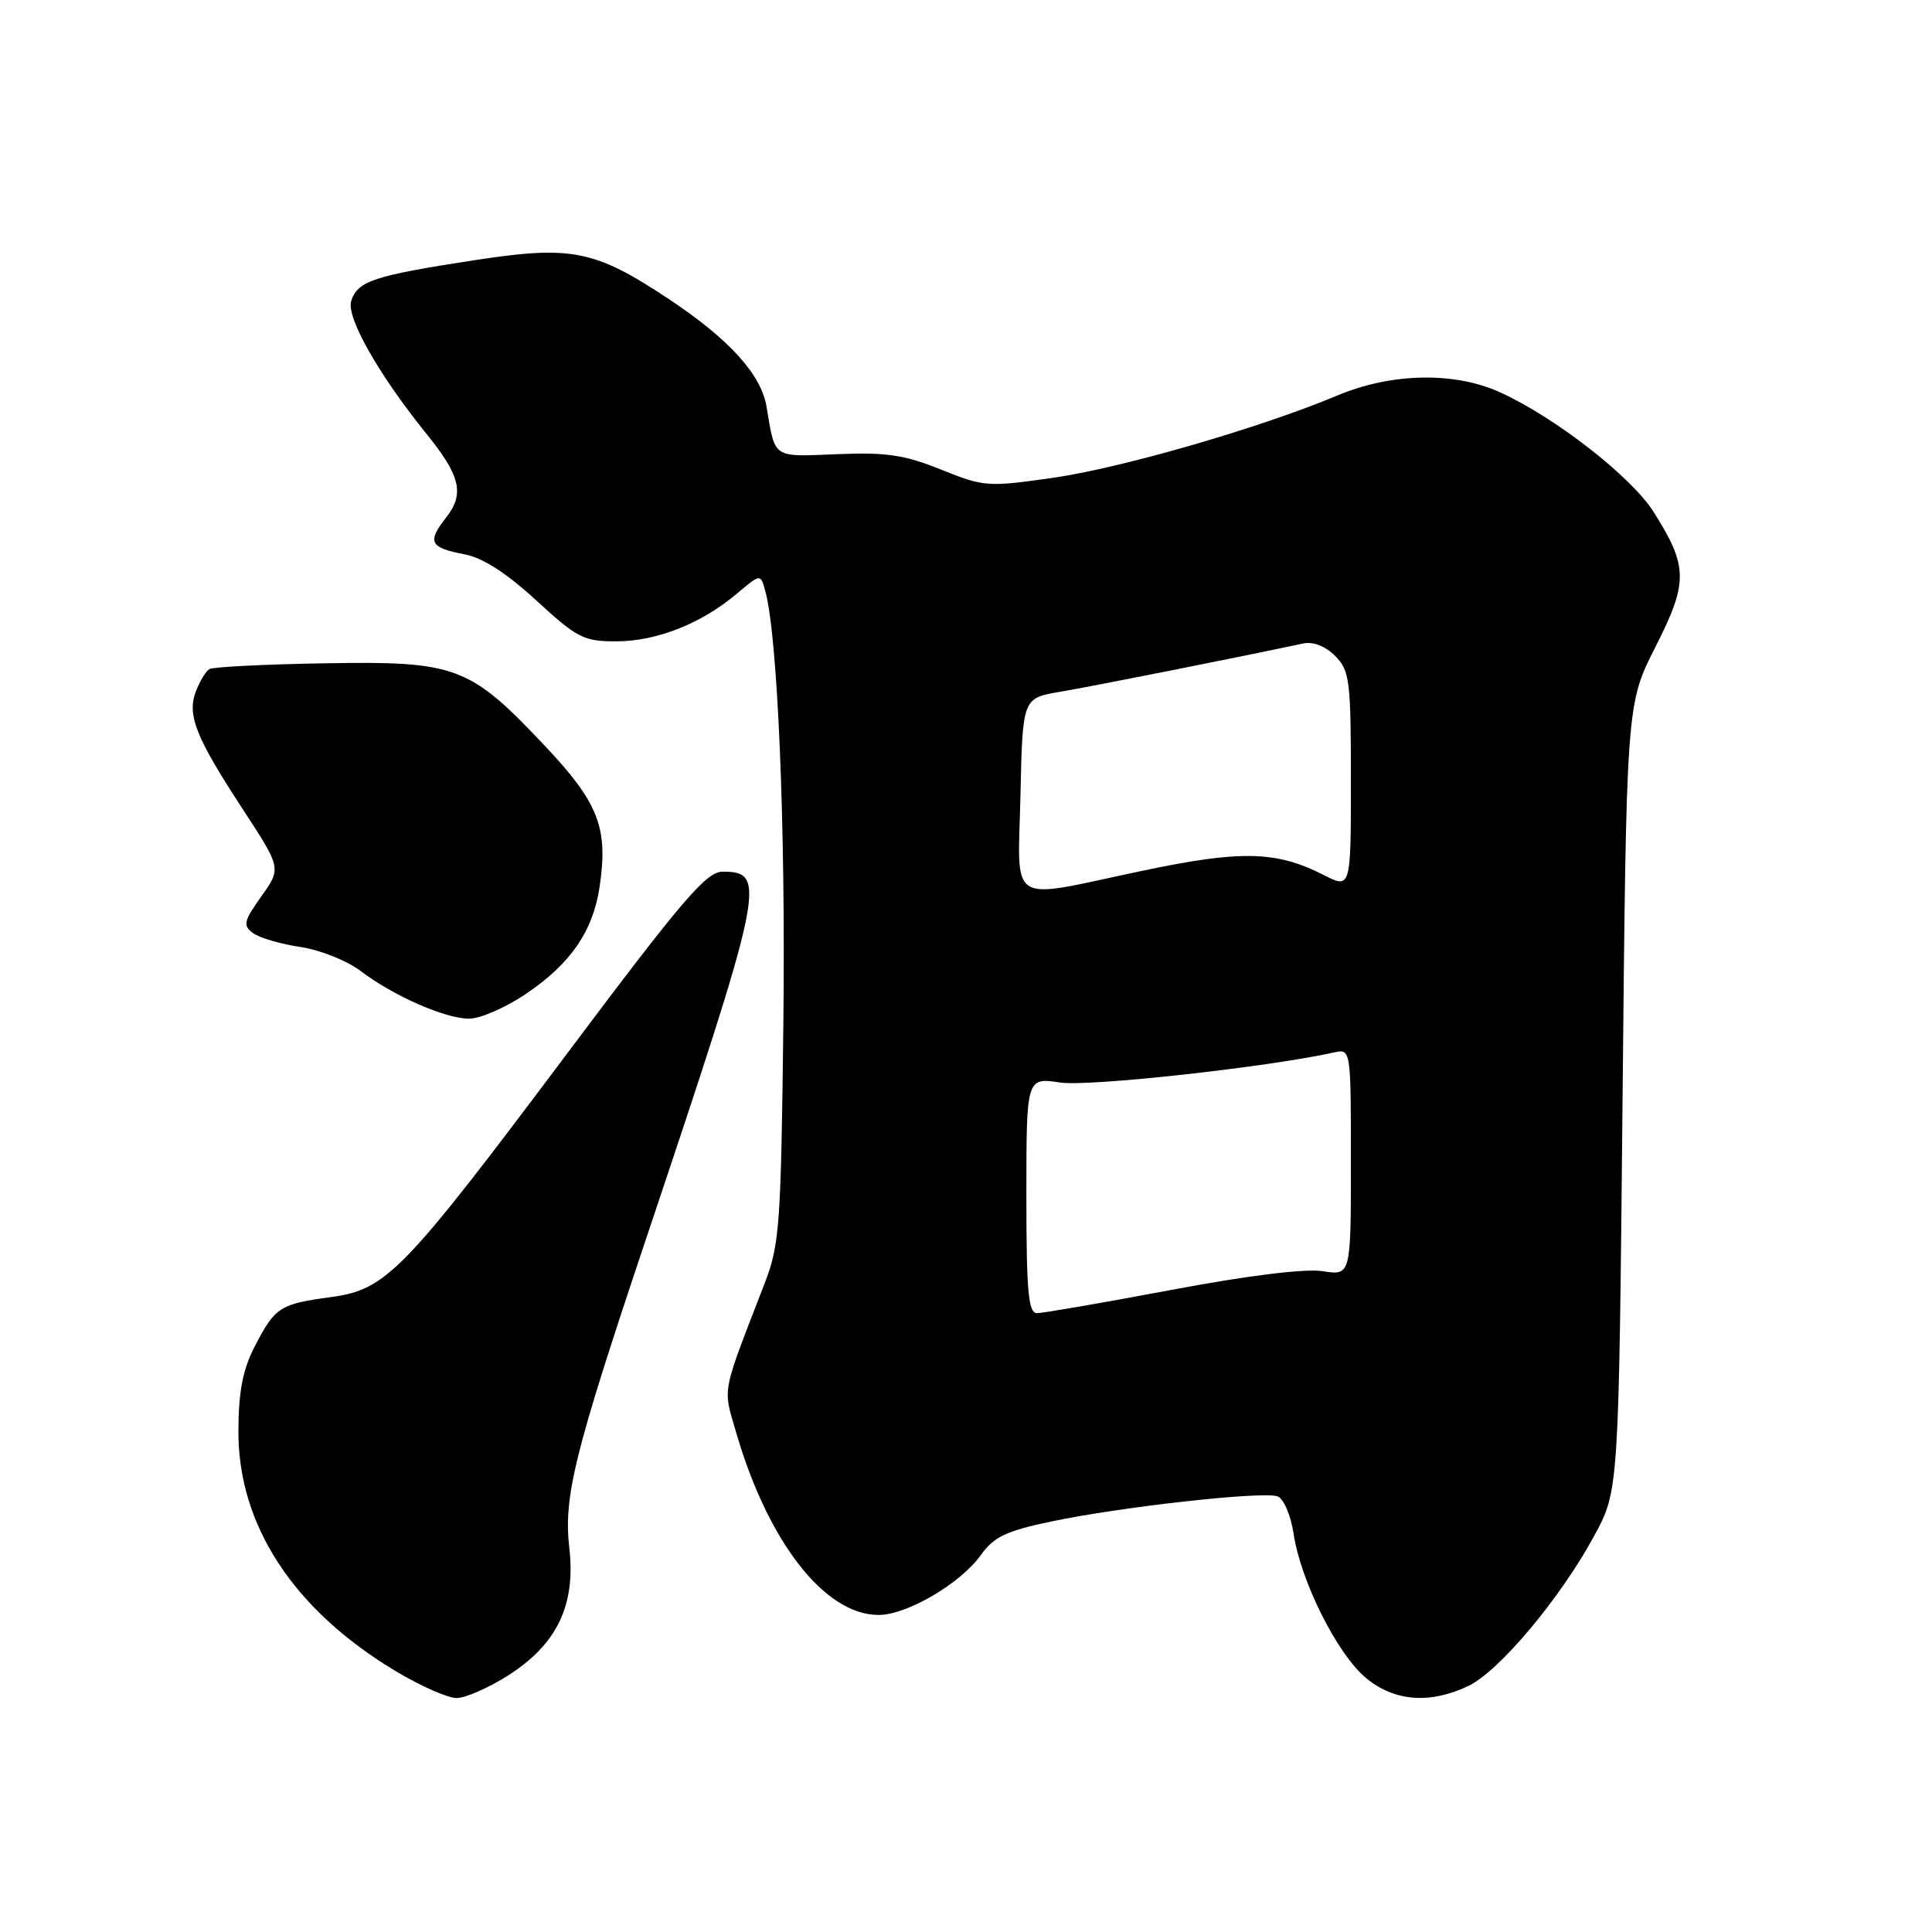 <?xml version="1.0" encoding="UTF-8" standalone="no"?>
<!DOCTYPE svg PUBLIC "-//W3C//DTD SVG 1.1//EN" "http://www.w3.org/Graphics/SVG/1.1/DTD/svg11.dtd" >
<svg xmlns="http://www.w3.org/2000/svg" xmlns:xlink="http://www.w3.org/1999/xlink" version="1.1" viewBox="0 0 256 256">
 <g >
 <path fill="currentColor"
d=" M 67.26 222.05 C 73.79 217.91 76.30 212.73 75.44 205.15 C 74.66 198.31 76.07 192.63 85.49 164.50 C 101.29 117.35 101.68 115.50 95.75 115.50 C 93.60 115.50 90.43 119.20 75.22 139.50 C 53.39 168.62 51.21 170.87 43.86 171.87 C 37.09 172.79 36.46 173.19 33.80 178.32 C 32.18 181.43 31.61 184.31 31.59 189.58 C 31.53 202.08 38.88 213.31 52.44 221.44 C 55.71 223.40 59.33 225.00 60.50 225.00 C 61.66 225.00 64.70 223.67 67.26 222.05 Z  M 194.56 223.40 C 198.63 221.47 206.74 211.80 211.23 203.53 C 214.50 197.50 214.50 197.50 215.00 145.41 C 215.50 93.31 215.50 93.31 219.35 85.73 C 223.72 77.12 223.69 75.06 219.09 67.80 C 216.14 63.15 206.02 55.27 198.76 51.98 C 192.72 49.23 184.37 49.40 177.22 52.40 C 166.96 56.70 148.70 61.99 139.54 63.31 C 130.89 64.55 130.37 64.51 124.71 62.23 C 119.87 60.27 117.43 59.91 110.90 60.18 C 102.26 60.53 102.74 60.85 101.57 53.88 C 100.85 49.60 96.60 44.92 88.61 39.62 C 78.79 33.10 75.73 32.49 62.73 34.50 C 49.47 36.54 47.38 37.24 46.53 39.90 C 45.86 42.03 50.22 49.71 56.52 57.50 C 61.04 63.08 61.58 65.45 59.08 68.62 C 56.57 71.82 56.96 72.58 61.56 73.45 C 63.94 73.89 67.14 75.95 71.06 79.56 C 76.51 84.57 77.36 85.00 81.74 84.98 C 87.07 84.95 92.95 82.62 97.64 78.66 C 100.77 76.02 100.77 76.02 101.39 78.26 C 103.05 84.22 104.11 109.43 103.80 135.55 C 103.49 162.22 103.30 164.93 101.34 170.00 C 95.52 185.04 95.77 183.71 97.55 189.83 C 101.77 204.34 109.29 213.98 116.41 213.99 C 120.15 214.00 127.27 209.83 129.96 206.06 C 131.68 203.64 133.32 202.86 139.27 201.61 C 148.59 199.65 167.42 197.56 169.30 198.28 C 170.10 198.59 171.05 200.82 171.41 203.24 C 172.35 209.49 177.16 219.11 180.94 222.29 C 184.69 225.45 189.44 225.84 194.56 223.40 Z  M 69.61 131.75 C 75.57 127.75 78.56 123.43 79.44 117.57 C 80.62 109.69 79.34 106.40 72.17 98.80 C 62.22 88.25 60.46 87.59 43.05 87.89 C 35.10 88.02 28.21 88.37 27.74 88.66 C 27.26 88.95 26.47 90.28 25.96 91.60 C 24.76 94.76 25.93 97.69 32.20 107.27 C 37.28 115.05 37.28 115.05 34.63 118.77 C 32.29 122.06 32.16 122.63 33.53 123.64 C 34.39 124.27 37.21 125.10 39.80 125.48 C 42.38 125.86 45.96 127.28 47.74 128.63 C 52.13 131.96 58.92 134.95 62.14 134.98 C 63.59 134.99 66.95 133.54 69.61 131.75 Z  M 136.00 158.39 C 136.00 142.77 136.00 142.77 140.48 143.44 C 144.27 144.01 167.80 141.43 176.75 139.46 C 179.00 138.96 179.00 138.96 179.00 153.99 C 179.00 169.02 179.00 169.02 175.25 168.44 C 172.93 168.07 165.29 169.02 155.16 170.93 C 146.17 172.62 138.18 174.00 137.41 174.00 C 136.26 174.00 136.00 171.14 136.00 158.39 Z  M 135.22 105.25 C 135.50 92.50 135.50 92.50 140.50 91.66 C 144.65 90.96 164.69 86.98 172.65 85.27 C 173.98 84.98 175.61 85.61 176.90 86.90 C 178.84 88.84 179.00 90.11 179.00 103.39 C 179.00 117.78 179.00 117.78 175.37 115.93 C 169.08 112.73 164.41 112.63 151.20 115.42 C 133.22 119.21 134.89 120.28 135.22 105.25 Z "/>
</g>
</svg>
